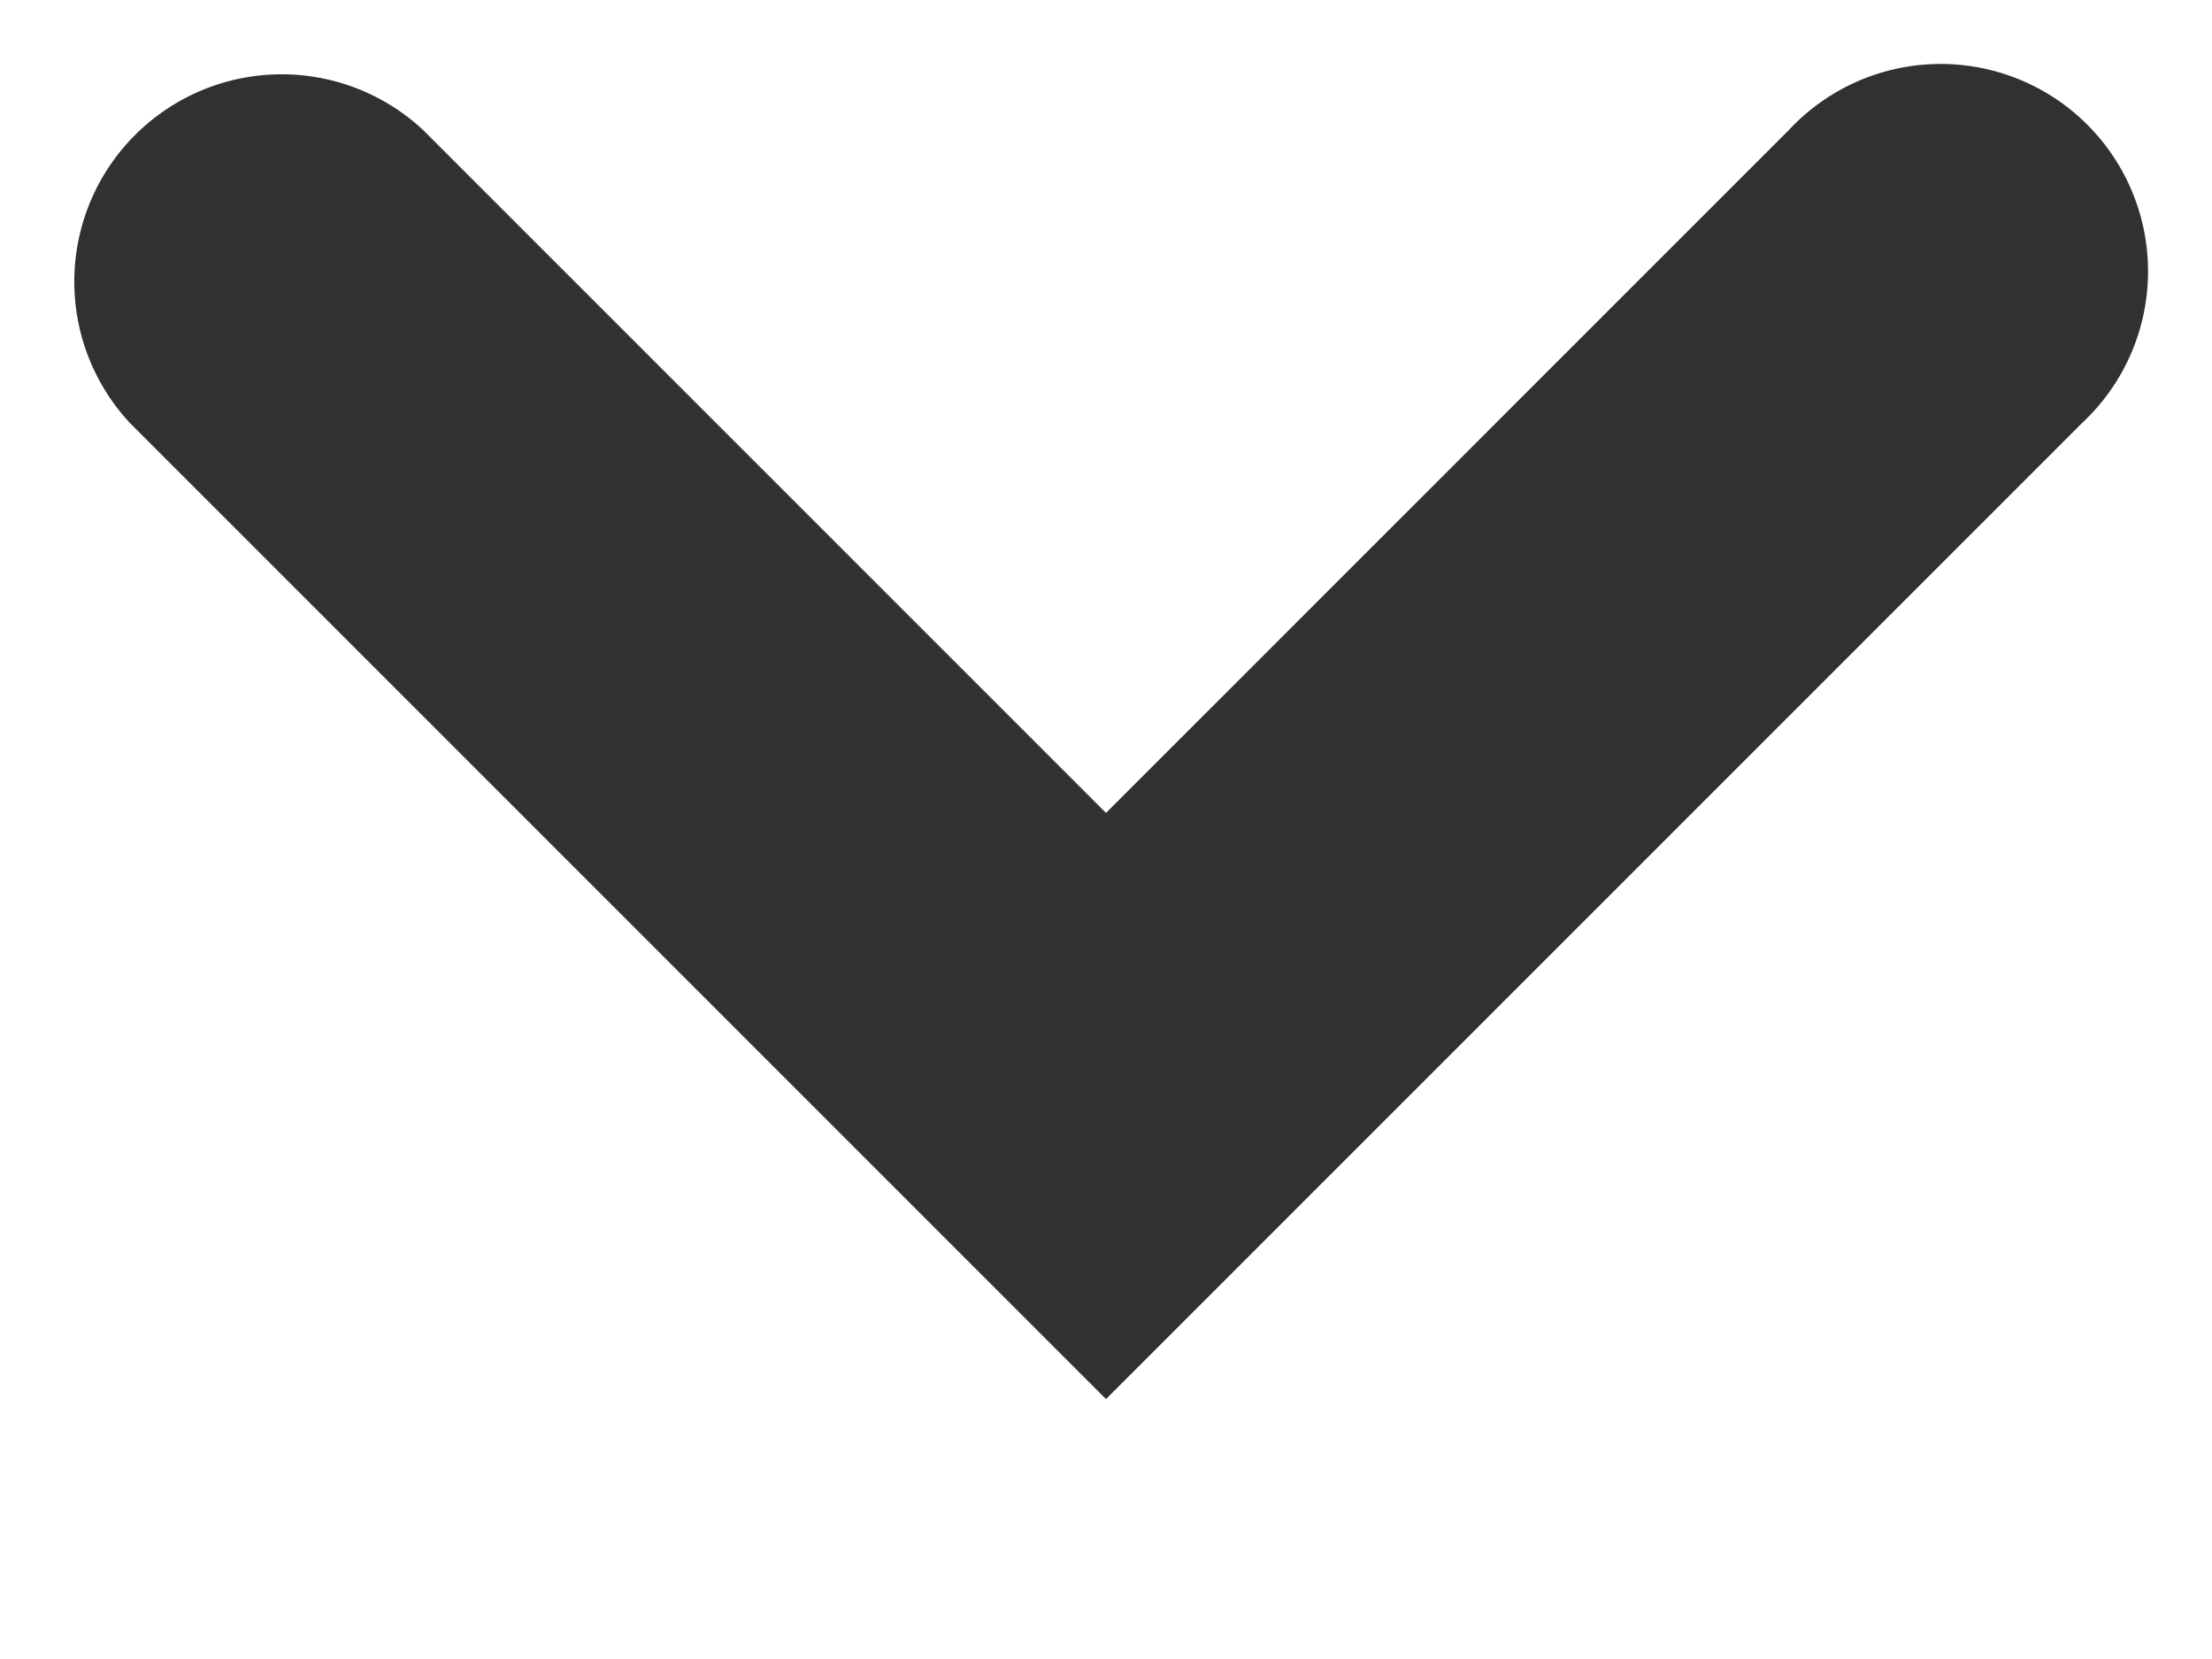 <svg width="8" height="6" fill="none" xmlns="http://www.w3.org/2000/svg"><path d="M6.47.47a.75.75 0 111.06 1.06L6.47.47zM4 4l.53.53-.53.53-.53-.53L4 4zM.47 1.53A.75.75 0 011.53.47L.47 1.53zm7.06 0l-3 3-1.06-1.06 3-3 1.06 1.06zm-4.06 3l-3-3L1.53.47l3 3-1.06 1.06z" fill="#313131"/></svg>